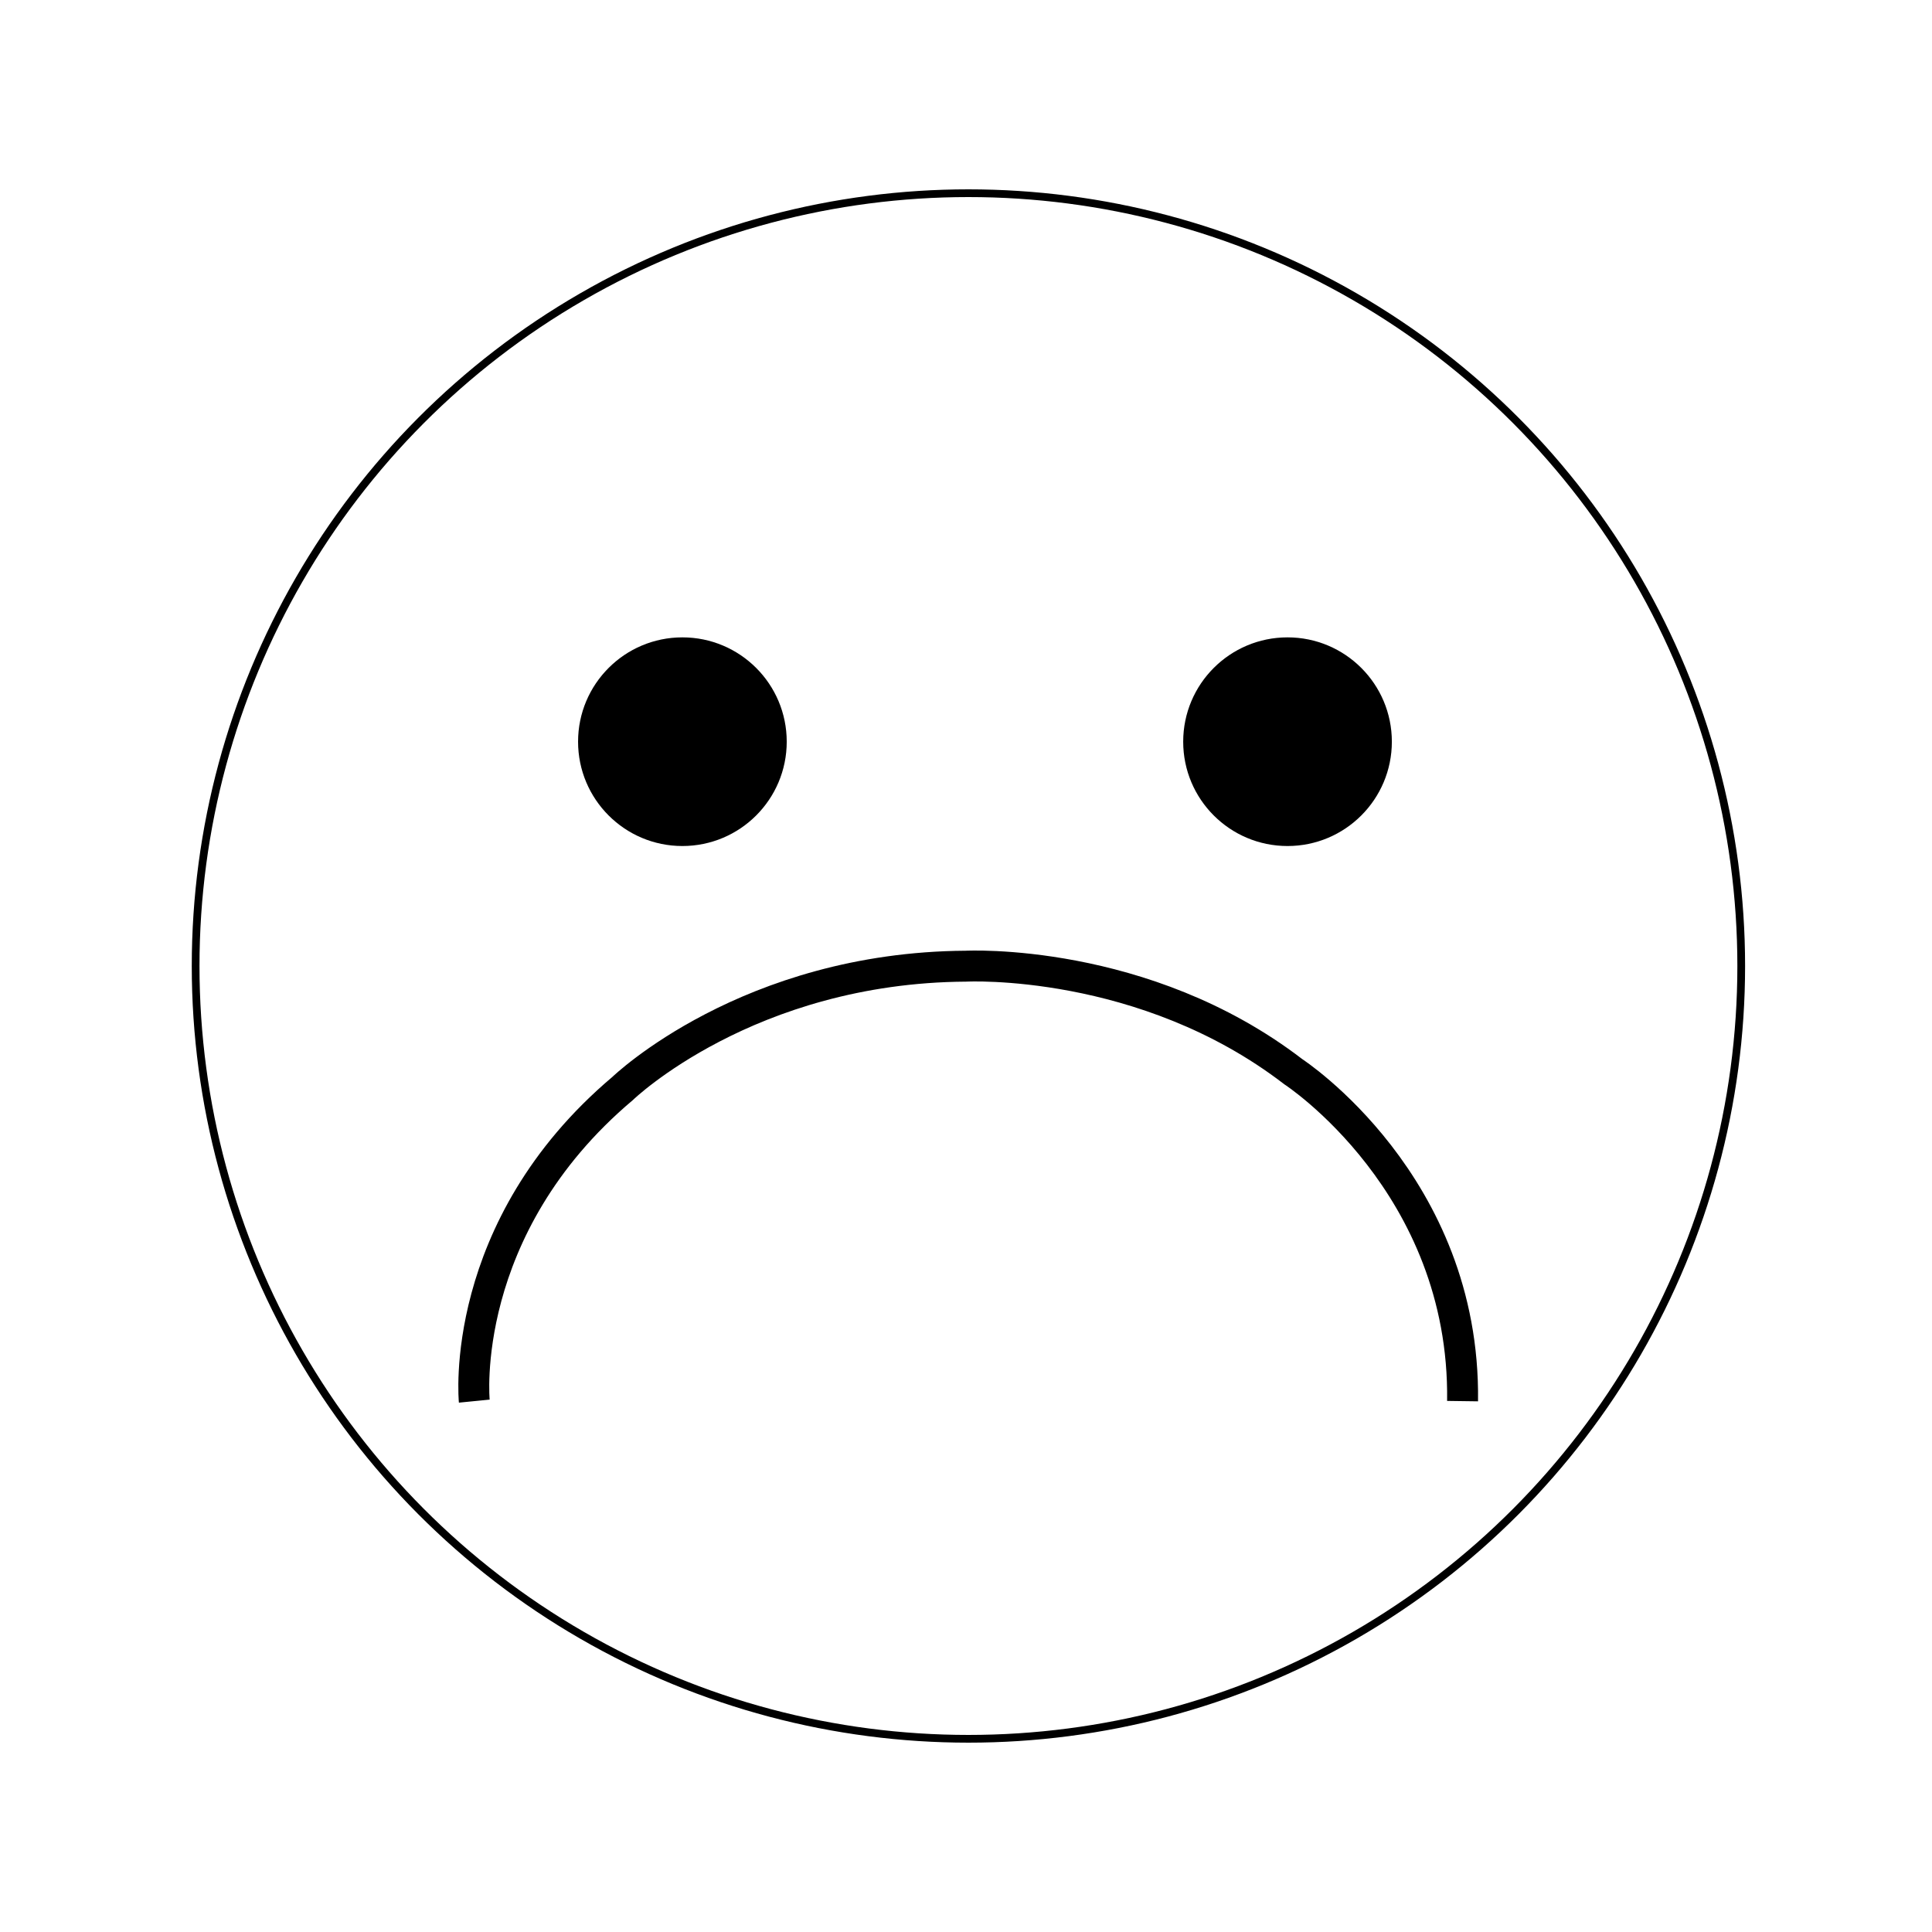 <?xml version="1.0" encoding="utf-8"?>
<!-- Generator: Adobe Illustrator 16.0.0, SVG Export Plug-In . SVG Version: 6.00 Build 0)  -->
<!DOCTYPE svg PUBLIC "-//W3C//DTD SVG 1.1//EN" "http://www.w3.org/Graphics/SVG/1.1/DTD/svg11.dtd">
<svg version="1.1" id="Layer_1" xmlns="http://www.w3.org/2000/svg" xmlns:xlink="http://www.w3.org/1999/xlink" x="0px" y="0px"
	 width="250px" height="250px" viewBox="0 0 250 250" enable-background="new 0 0 250 250" xml:space="preserve">
<circle fill="none" stroke="#000000" stroke-miterlimit="10" cx="125.314" cy="125" r="100"/>
<g>
	<circle cx="88.302" cy="95.975" r="13.5"/>
	<circle cx="166.605" cy="95.975" r="13.5"/>
</g>
<path fill="none" stroke="#000000" stroke-width="4" stroke-miterlimit="10" d="M61.372,181.305c0,0-2.22-22.387,19.204-40.463
	c0,0,16.174-15.647,44.424-15.819c0,0,23.021-1.197,42.344,13.649c0,0,22.293,14.504,21.912,42.633"/>
</svg>
